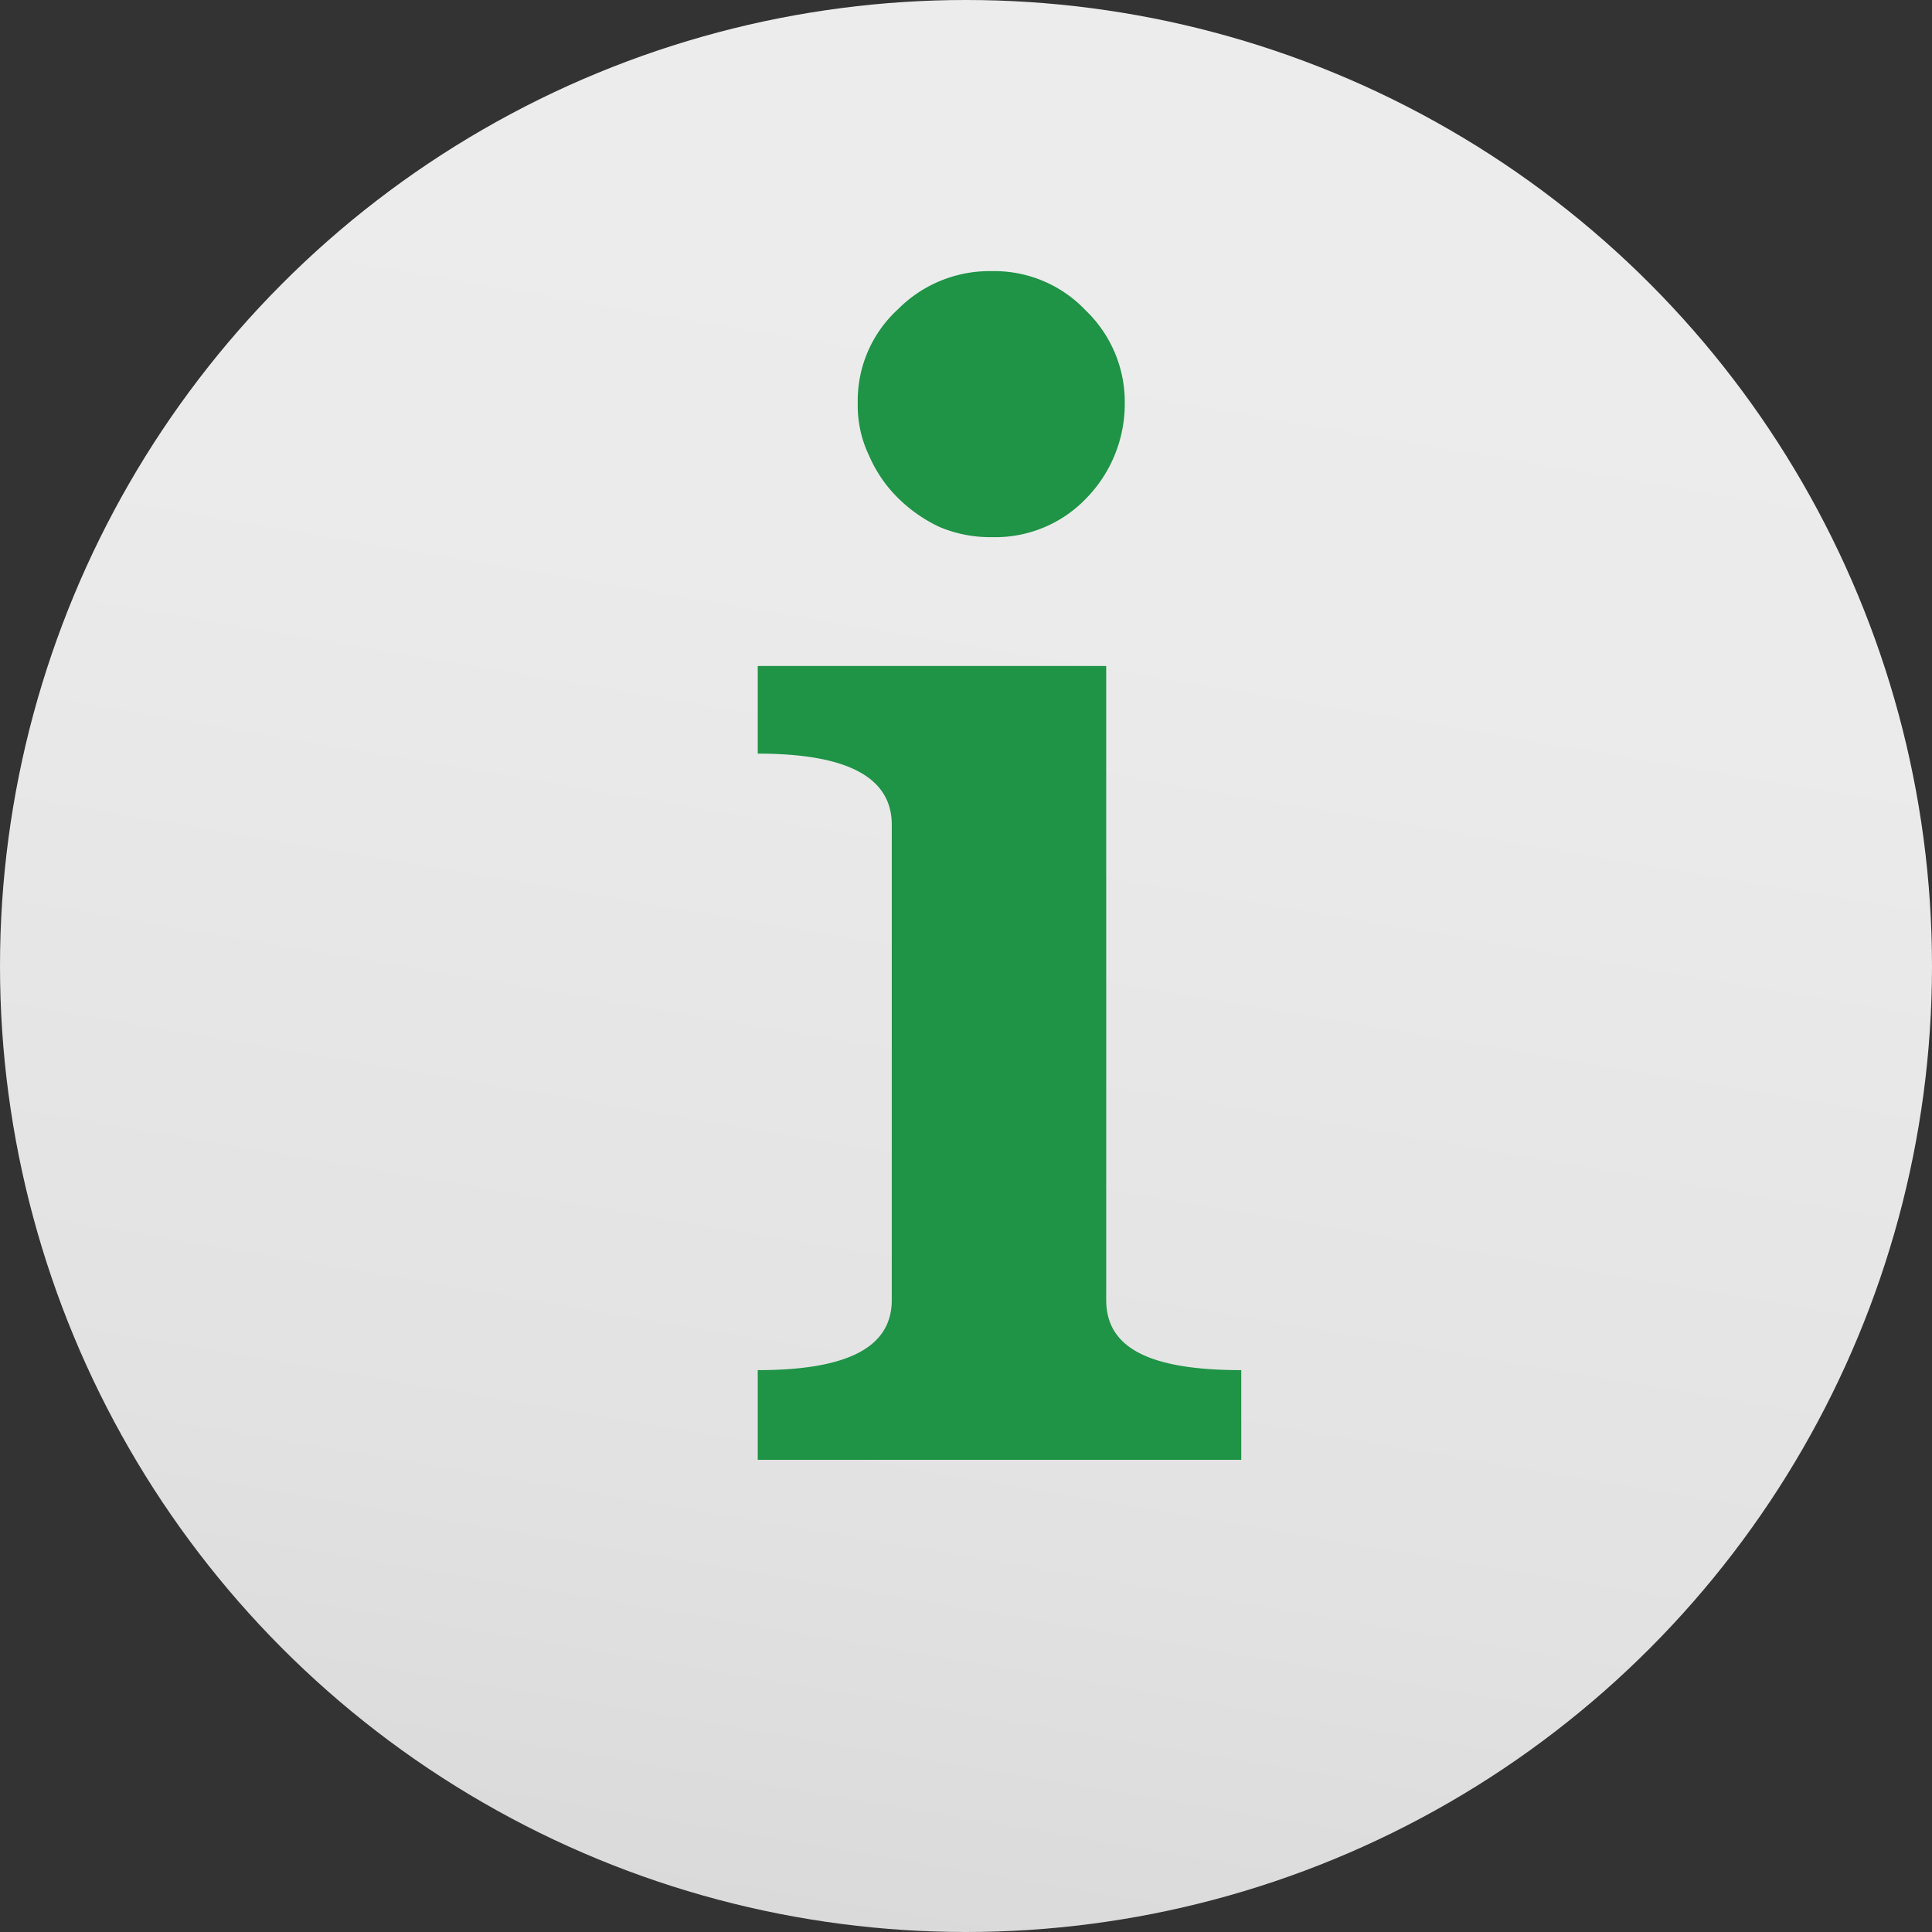 <svg xmlns="http://www.w3.org/2000/svg" xmlns:xlink="http://www.w3.org/1999/xlink" viewBox="0 0 18.74 18.74"><rect x="0" y="0" width="18.74" height="18.74" fill="#333333" stroke="none"/><defs><style>.a{fill:url(#a);}.b{fill:#1f9346;}</style><linearGradient id="a" x1="-3268.12" y1="-2174.15" x2="-3250.26" y2="-2148.99" gradientTransform="translate(785.68 3841.36) rotate(45)" gradientUnits="userSpaceOnUse"><stop offset="0" stop-color="#eee"/><stop offset="0.42" stop-color="#ebebeb"/><stop offset="0.71" stop-color="#e2e2e2"/><stop offset="0.97" stop-color="#d3d2d2"/><stop offset="1" stop-color="#d1d0d0"/></linearGradient></defs><title>1</title><circle class="a" cx="9.37" cy="9.37" r="9.37"/><path class="b" d="M10.73,12.61c0,.46.41.68,1.31.68v.87H7.35v-.87c.87,0,1.3-.22,1.3-.68V8c0-.46-.43-.69-1.3-.69V6.46h3.38Zm.18-8.7a1.31,1.31,0,0,1-.37.92,1.22,1.22,0,0,1-.92.38,1.25,1.25,0,0,1-.51-.1,1.44,1.44,0,0,1-.4-.28,1.3,1.3,0,0,1-.28-.41,1.12,1.12,0,0,1-.11-.51A1.2,1.2,0,0,1,8.71,3a1.25,1.25,0,0,1,.91-.37,1.22,1.22,0,0,1,.91.38A1.23,1.23,0,0,1,10.91,3.91Z"/></svg>